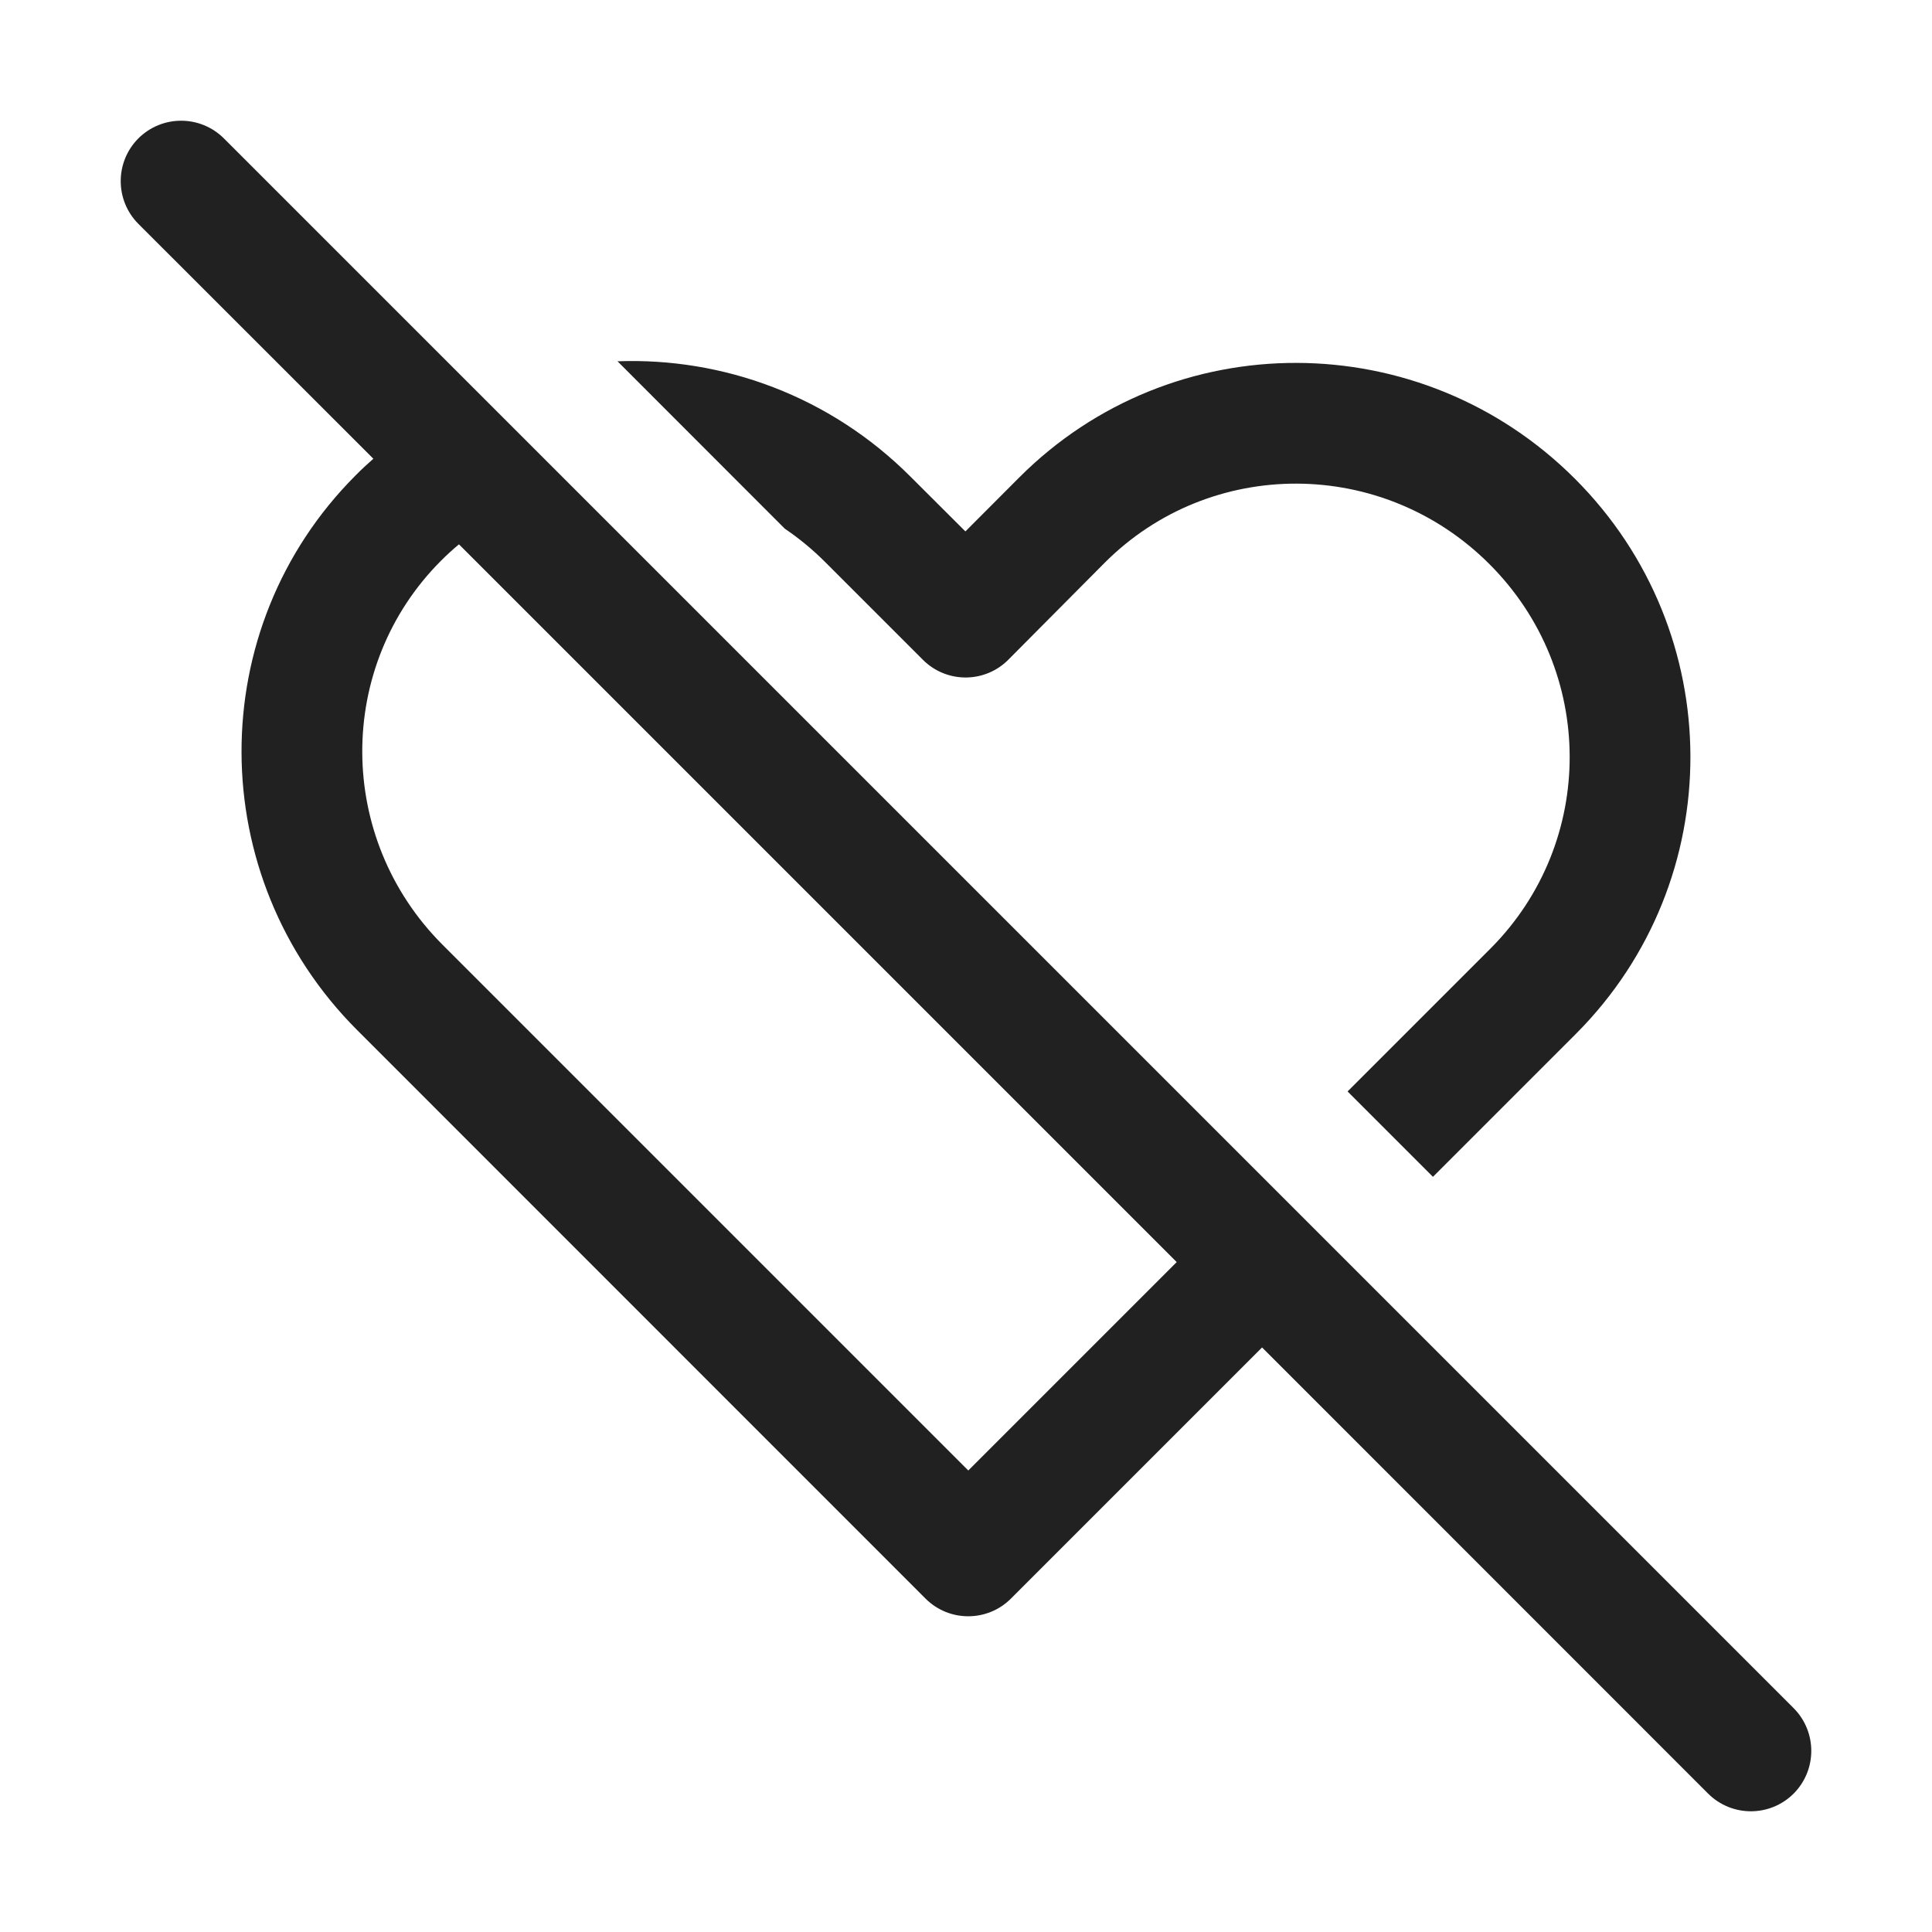 <svg width="16" height="16" viewBox="0 0 16 16" fill="none" xmlns="http://www.w3.org/2000/svg">
<path d="M10.452 11.159L14.146 14.854C14.342 15.049 14.658 15.049 14.854 14.854C15.049 14.658 15.049 14.342 14.854 14.146L1.854 1.146C1.658 0.951 1.342 0.951 1.146 1.146C0.951 1.342 0.951 1.658 1.146 1.854L3.092 3.799C3.042 3.843 2.993 3.888 2.946 3.936C1.68 5.202 1.686 7.259 2.958 8.531L7.665 13.239C7.86 13.434 8.177 13.434 8.372 13.239L10.452 11.159ZM9.745 10.452L8.019 12.178L3.665 7.824C2.783 6.942 2.778 5.518 3.653 4.643C3.701 4.595 3.75 4.55 3.801 4.508L9.745 10.452ZM12.346 7.853L11.16 9.039L11.867 9.746L13.055 8.558C14.318 7.288 14.314 5.236 13.043 3.965C11.769 2.691 9.71 2.684 8.442 3.953L7.995 4.401L7.541 3.948C6.873 3.279 5.987 2.96 5.114 2.992L6.499 4.378C6.617 4.458 6.729 4.55 6.834 4.655L7.643 5.464C7.842 5.663 8.165 5.659 8.359 5.455L9.149 4.66C10.026 3.783 11.451 3.787 12.335 4.672C13.218 5.554 13.22 6.974 12.346 7.853Z" fill="#212121"/>
</svg>
